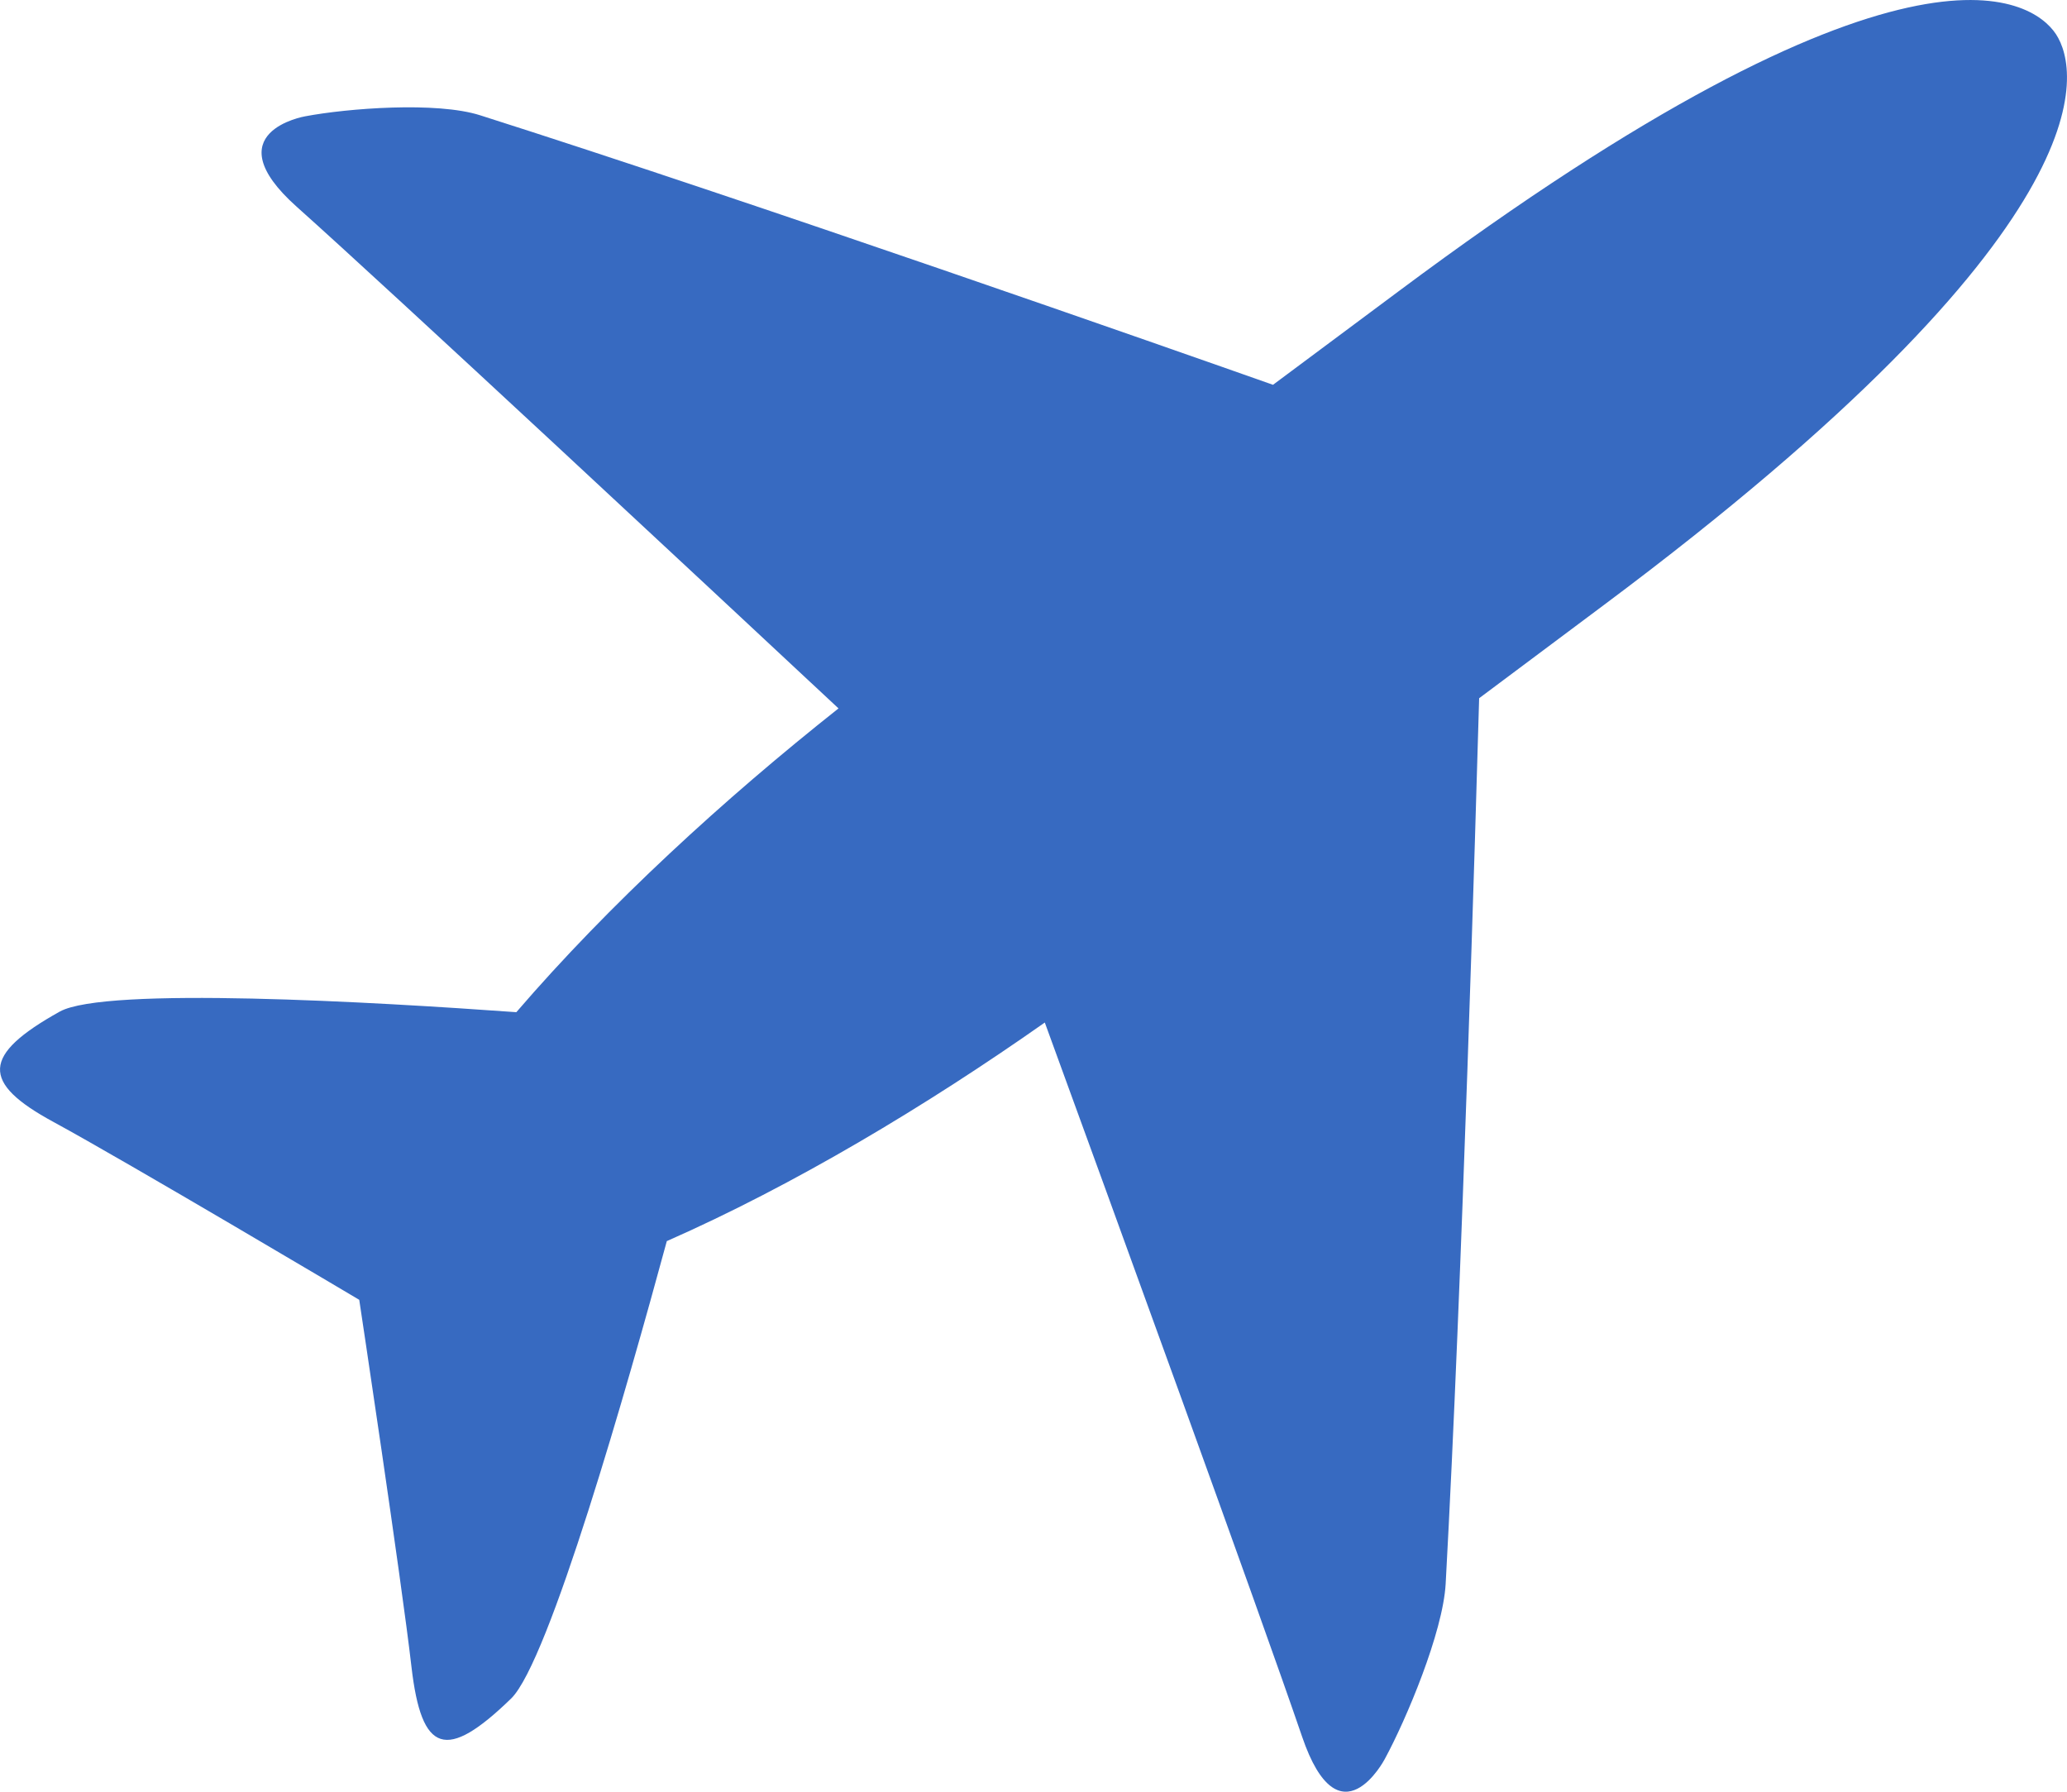 <svg width="15" height="13" viewBox="0 0 15 13" fill="none" xmlns="http://www.w3.org/2000/svg">
<path d="M9.449 12.6C9.141 11.698 8.039 8.671 7.582 7.419C6.72 8.025 5.759 8.6 4.839 9.005C4.553 10.058 3.984 12.057 3.709 12.324C3.237 12.782 3.059 12.723 2.986 12.094C2.914 11.465 2.607 9.431 2.607 9.431C2.607 9.431 0.918 8.428 0.389 8.141C-0.141 7.854 -0.132 7.655 0.433 7.34C0.763 7.156 2.72 7.27 3.747 7.344C4.42 6.562 5.256 5.796 6.085 5.14C5.136 4.254 2.843 2.116 2.153 1.5C1.546 0.958 2.214 0.844 2.214 0.844C2.519 0.786 3.169 0.735 3.486 0.837C5.458 1.464 8.519 2.538 9.238 2.792L10.146 2.116C13.819 -0.624 14.745 -0.017 14.92 0.248C15.095 0.514 15.313 1.648 11.64 4.389L10.734 5.066C10.711 5.872 10.611 9.304 10.491 11.492C10.471 11.845 10.204 12.478 10.049 12.763C10.049 12.763 9.719 13.392 9.449 12.6Z" fill="#376AC1"/>
</svg>
